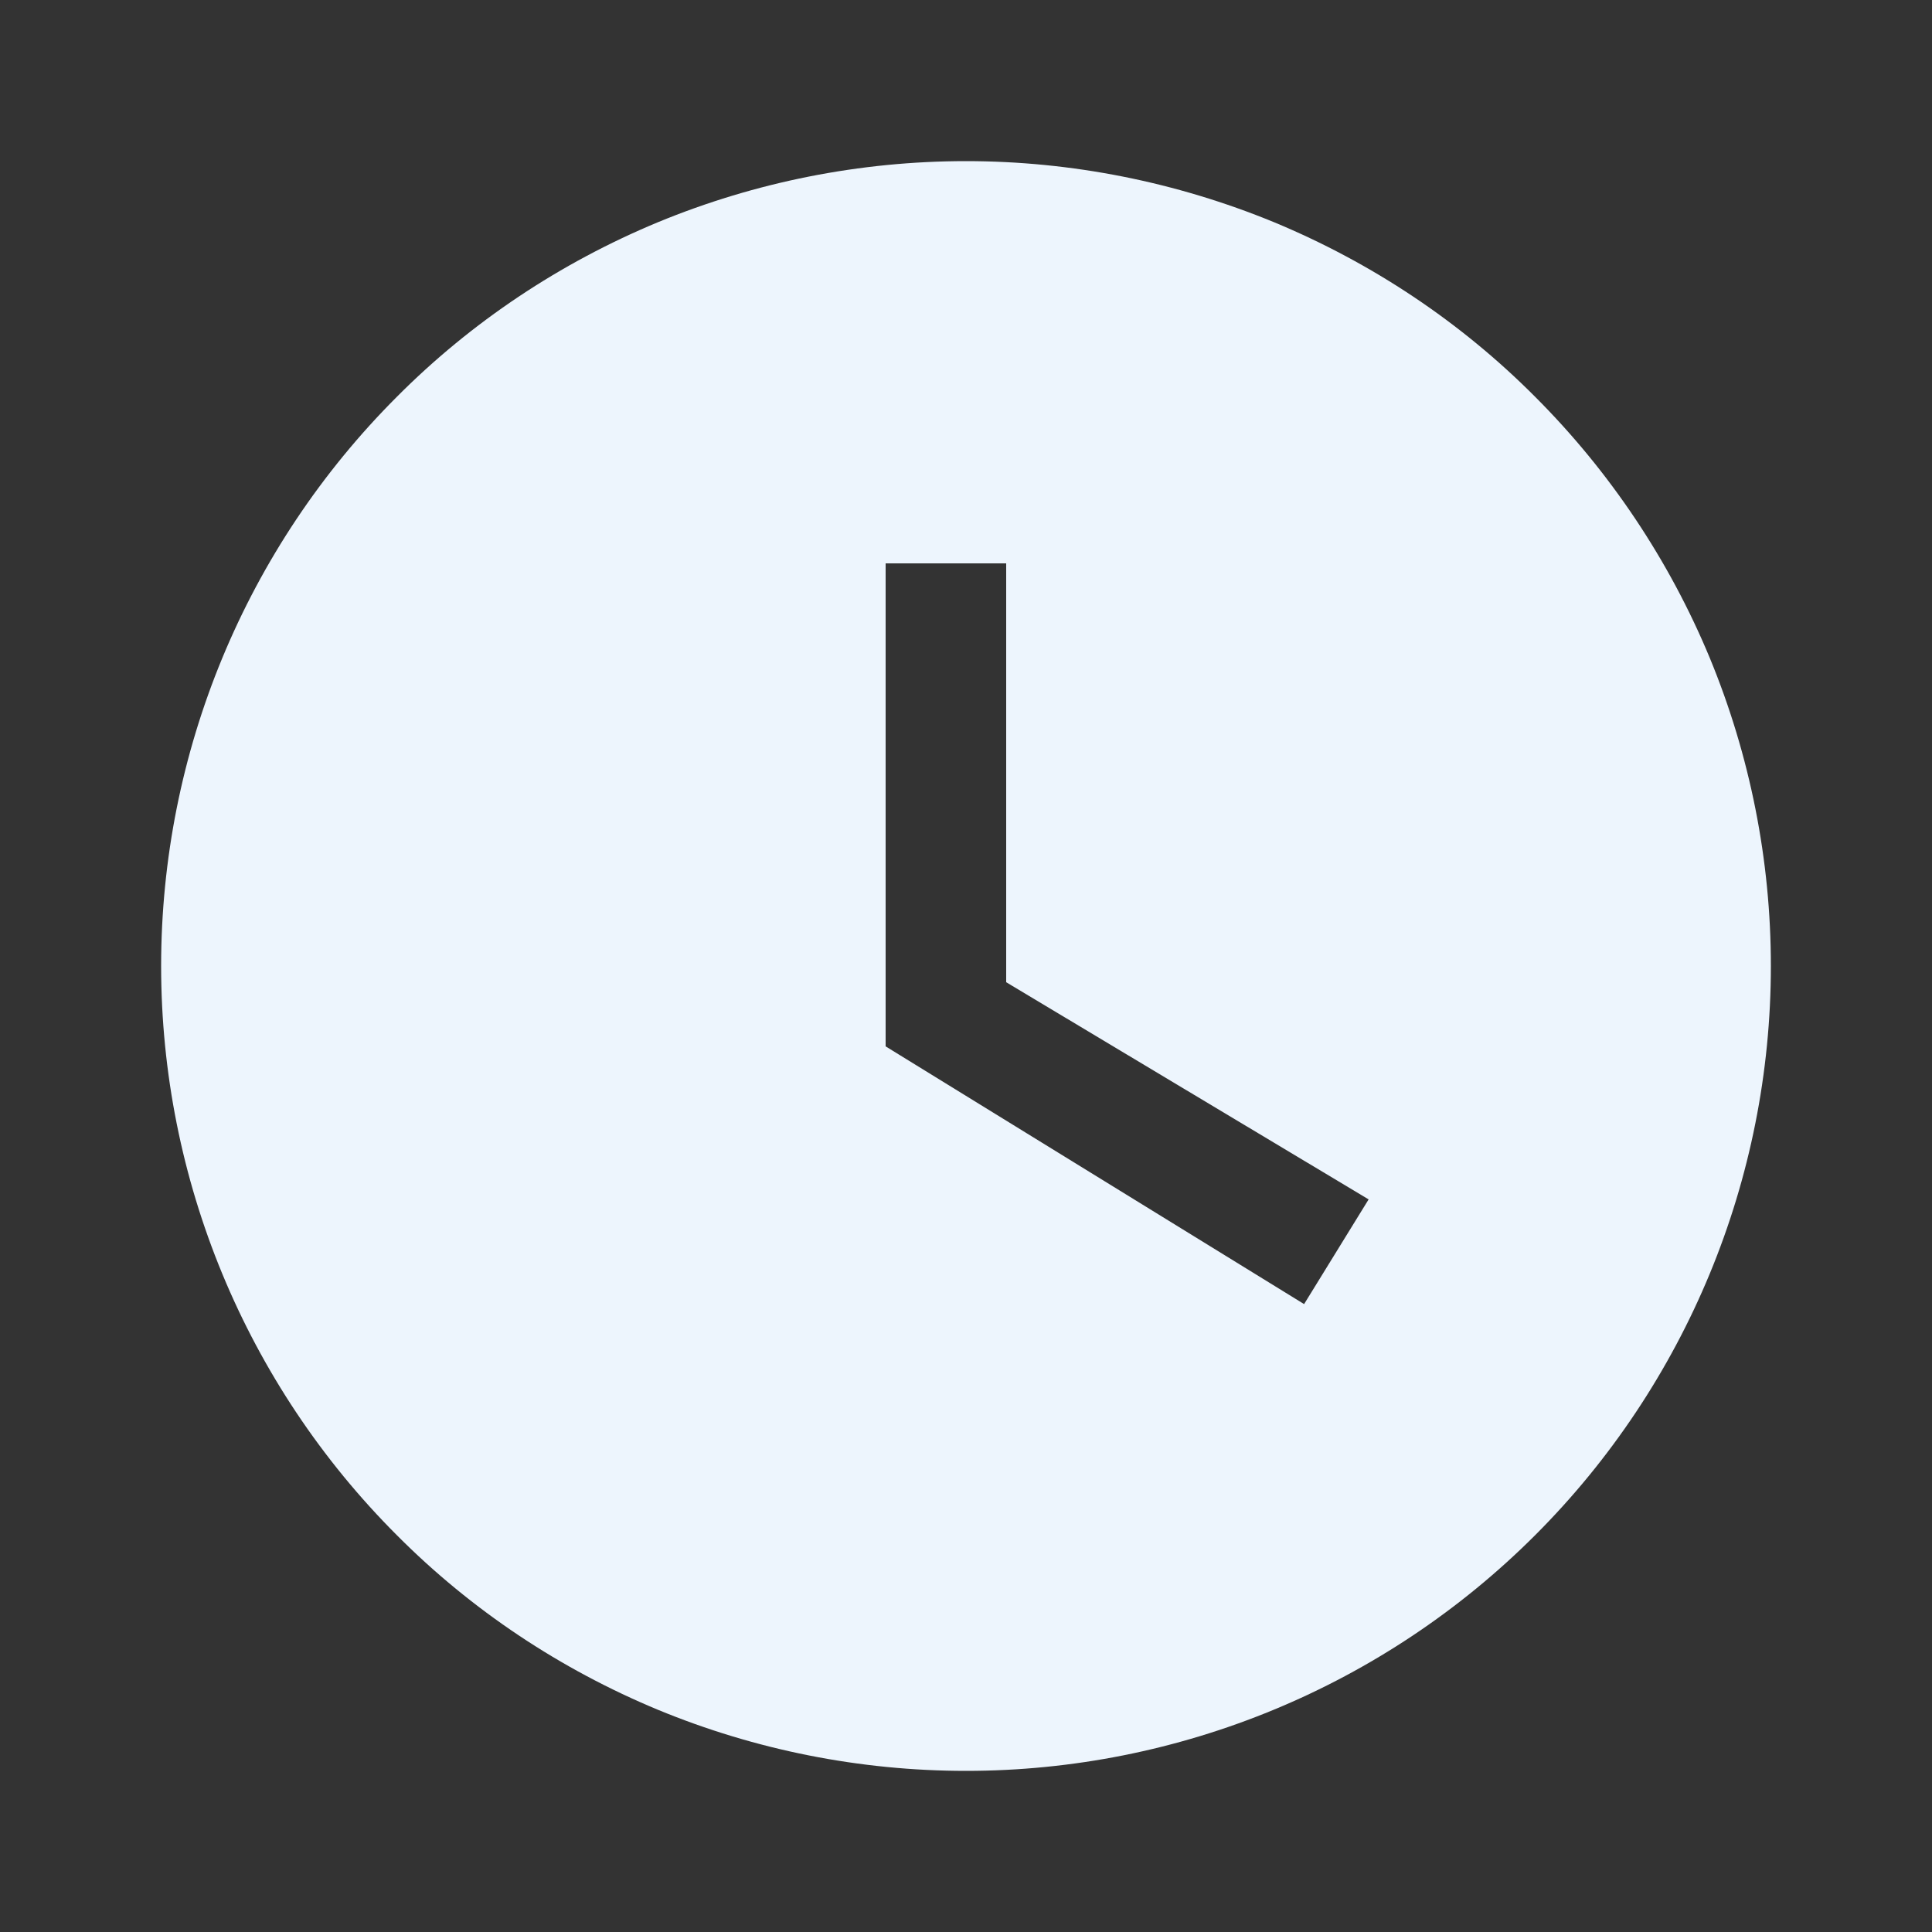 <svg width="5" height="5" viewBox="0 0 5 5" fill="none" xmlns="http://www.w3.org/2000/svg">
<rect x="0" y="0" width="5" height="5" fill="#333333" stroke="none"/>
<path d="M2.5 0.417C2.226 0.417 1.955 0.471 1.703 0.575C1.45 0.68 1.22 0.833 1.027 1.027C0.636 1.418 0.417 1.947 0.417 2.5C0.417 3.052 0.636 3.582 1.027 3.973C1.22 4.167 1.45 4.32 1.703 4.425C1.955 4.529 2.226 4.583 2.5 4.583C3.052 4.583 3.582 4.364 3.973 3.973C4.364 3.582 4.583 3.052 4.583 2.5C4.583 2.226 4.529 1.955 4.425 1.703C4.32 1.45 4.166 1.22 3.973 1.027C3.78 0.833 3.55 0.68 3.297 0.575C3.044 0.471 2.773 0.417 2.5 0.417ZM3.375 3.375L2.292 2.708V1.458H2.604V2.542L3.542 3.104L3.375 3.375Z" fill="#EDF5FD"/>
</svg>
